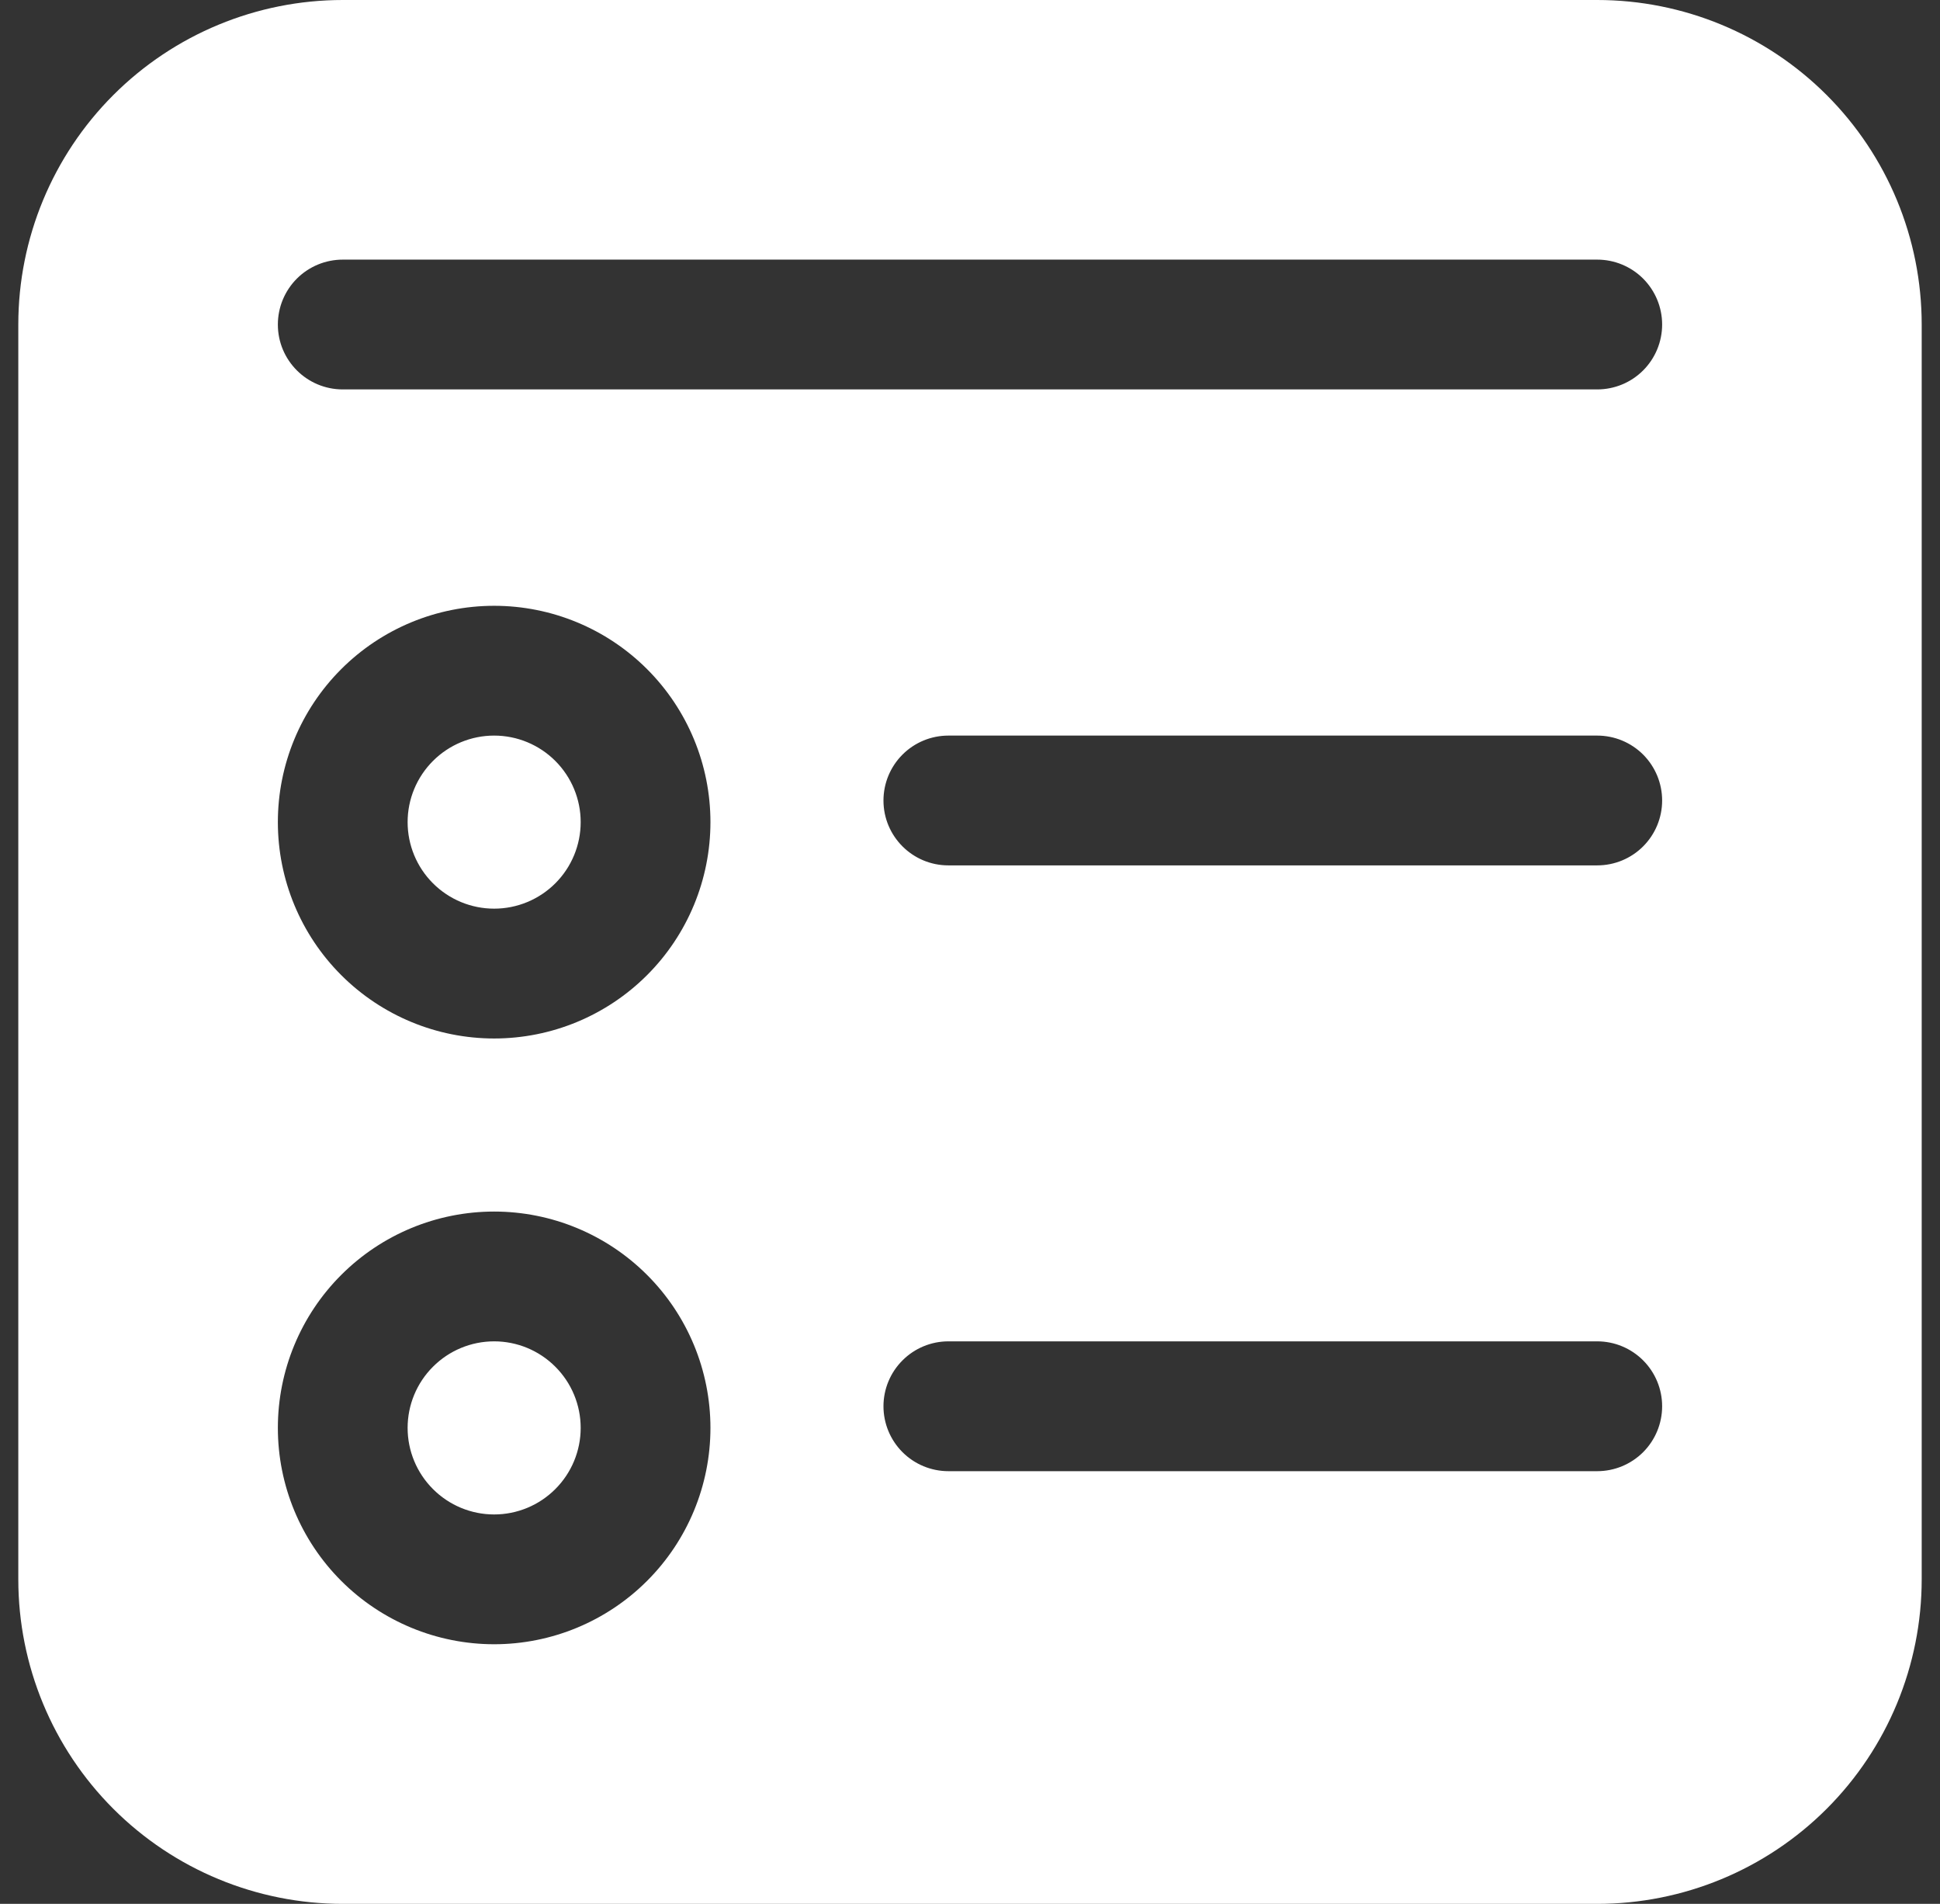 <svg width="53" height="52" viewBox="0 0 53 52" fill="none" xmlns="http://www.w3.org/2000/svg">
<rect x="0" y="0" width="53" height="52" fill="#333333" stroke="none"/>
<path d="M13.5 20.091C12.873 20.091 12.272 20.34 11.829 20.783C11.385 21.227 11.136 21.828 11.136 22.454C11.136 23.081 11.385 23.683 11.829 24.126C12.272 24.569 12.873 24.818 13.5 24.818C14.127 24.818 14.728 24.569 15.171 24.126C15.615 23.683 15.864 23.081 15.864 22.454C15.864 21.828 15.615 21.227 15.171 20.783C14.728 20.34 14.127 20.091 13.5 20.091ZM11.136 39C11.136 38.373 11.385 37.772 11.829 37.329C12.272 36.885 12.873 36.636 13.5 36.636C14.127 36.636 14.728 36.885 15.171 37.329C15.615 37.772 15.864 38.373 15.864 39C15.864 39.627 15.615 40.228 15.171 40.671C14.728 41.115 14.127 41.364 13.5 41.364C12.873 41.364 12.272 41.115 11.829 40.671C11.385 40.228 11.136 39.627 11.136 39ZM0.5 8.864C0.5 6.513 1.434 4.258 3.096 2.596C4.758 0.934 7.013 0 9.364 0H43.636C45.987 0 48.242 0.934 49.904 2.596C51.566 4.258 52.5 6.513 52.5 8.864V43.136C52.5 45.487 51.566 47.742 49.904 49.404C48.242 51.066 45.987 52 43.636 52H9.364C7.013 52 4.758 51.066 3.096 49.404C1.434 47.742 0.5 45.487 0.5 43.136V8.864ZM7.591 22.454C7.591 24.022 8.213 25.525 9.322 26.633C10.43 27.741 11.933 28.364 13.5 28.364C15.067 28.364 16.57 27.741 17.678 26.633C18.787 25.525 19.409 24.022 19.409 22.454C19.409 20.887 18.787 19.384 17.678 18.276C16.57 17.168 15.067 16.546 13.5 16.546C11.933 16.546 10.43 17.168 9.322 18.276C8.213 19.384 7.591 20.887 7.591 22.454ZM13.5 33.091C11.933 33.091 10.43 33.714 9.322 34.822C8.213 35.93 7.591 37.433 7.591 39C7.591 40.567 8.213 42.07 9.322 43.178C10.43 44.286 11.933 44.909 13.5 44.909C15.067 44.909 16.57 44.286 17.678 43.178C18.787 42.07 19.409 40.567 19.409 39C19.409 37.433 18.787 35.93 17.678 34.822C16.57 33.714 15.067 33.091 13.5 33.091ZM24.136 21.864C24.136 22.842 24.93 23.636 25.909 23.636H43.636C44.106 23.636 44.557 23.45 44.89 23.117C45.222 22.785 45.409 22.334 45.409 21.864C45.409 21.393 45.222 20.943 44.89 20.61C44.557 20.278 44.106 20.091 43.636 20.091H25.909C25.439 20.091 24.988 20.278 24.656 20.61C24.323 20.943 24.136 21.393 24.136 21.864ZM25.909 36.636C25.439 36.636 24.988 36.823 24.656 37.156C24.323 37.488 24.136 37.939 24.136 38.409C24.136 38.879 24.323 39.33 24.656 39.663C24.988 39.995 25.439 40.182 25.909 40.182H43.636C44.106 40.182 44.557 39.995 44.89 39.663C45.222 39.33 45.409 38.879 45.409 38.409C45.409 37.939 45.222 37.488 44.89 37.156C44.557 36.823 44.106 36.636 43.636 36.636H25.909ZM7.591 8.864C7.591 9.842 8.385 10.636 9.364 10.636H43.636C44.106 10.636 44.557 10.45 44.89 10.117C45.222 9.785 45.409 9.334 45.409 8.864C45.409 8.393 45.222 7.943 44.89 7.61C44.557 7.278 44.106 7.091 43.636 7.091H9.364C8.893 7.091 8.443 7.278 8.11 7.61C7.778 7.943 7.591 8.393 7.591 8.864Z" fill="white"/>
</svg>
